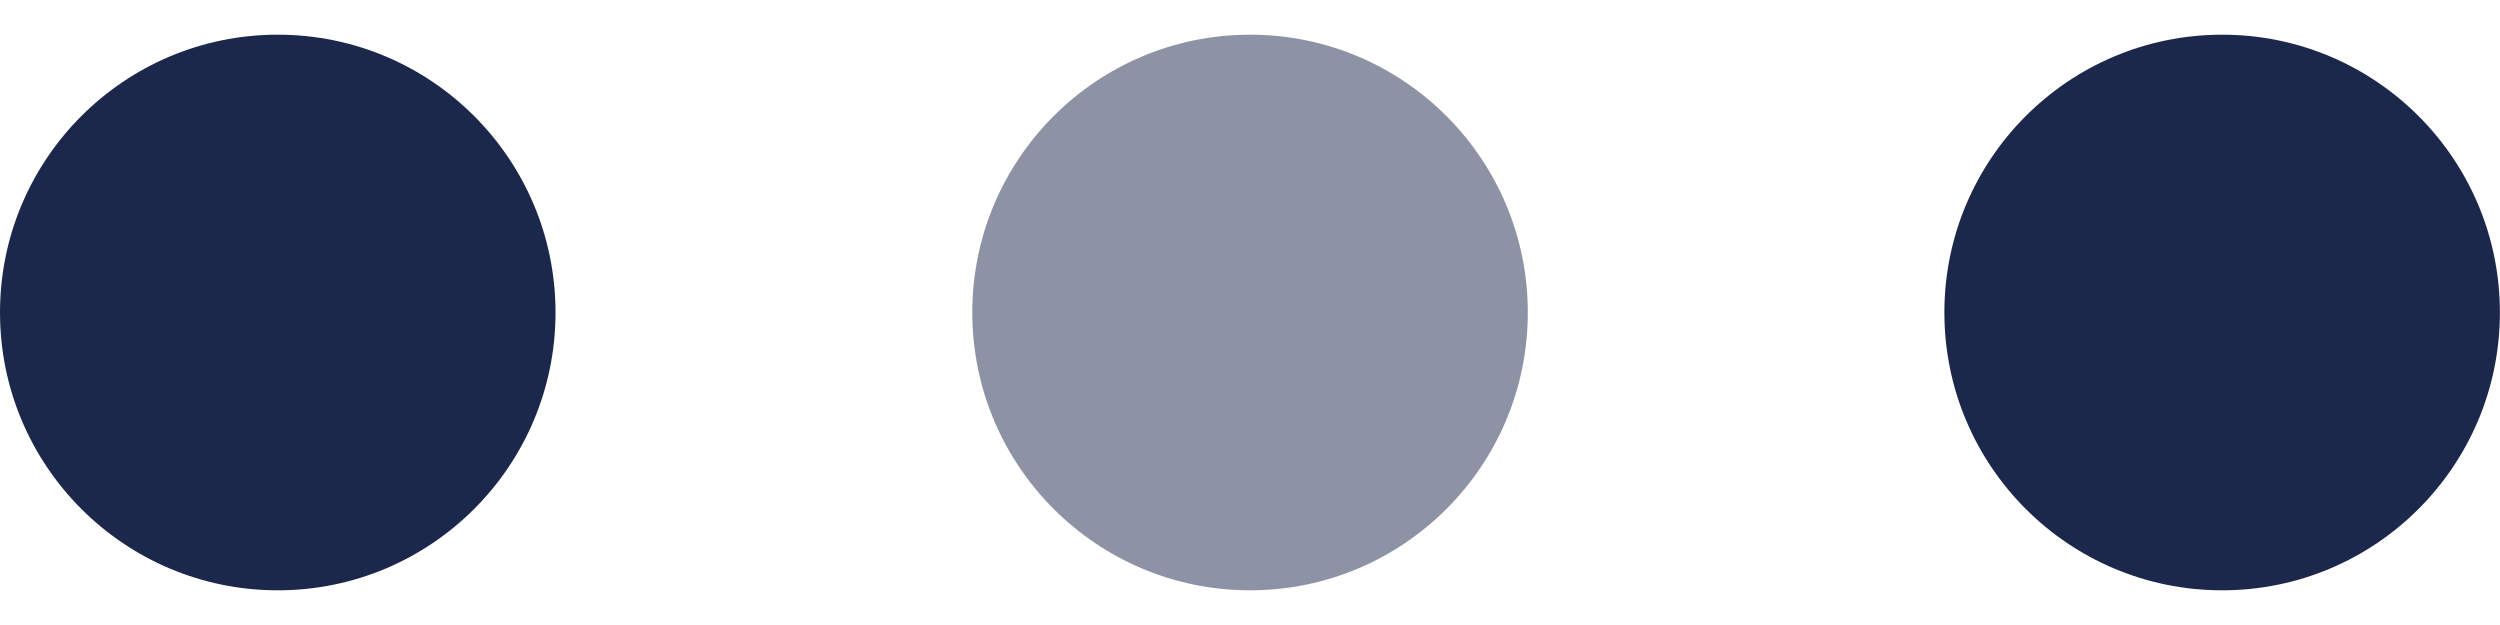 <svg width="24" height="6" viewBox="0 0 24 6" fill="none" xmlns="http://www.w3.org/2000/svg">
<path d="M5.333 3C5.333 4.473 4.139 5.667 2.667 5.667C1.194 5.667 0 4.473 0 3C0 1.527 1.194 0.333 2.667 0.333C4.139 0.333 5.333 1.527 5.333 3Z" fill="#1C274C"/>
<path d="M23.999 3C23.999 4.473 22.805 5.667 21.333 5.667C19.86 5.667 18.666 4.473 18.666 3C18.666 1.527 19.86 0.333 21.333 0.333C22.805 0.333 23.999 1.527 23.999 3Z" fill="#1C274C"/>
<path opacity="0.5" d="M14.667 3C14.667 4.473 13.473 5.667 12.001 5.667C10.528 5.667 9.334 4.473 9.334 3C9.334 1.527 10.528 0.333 12.001 0.333C13.473 0.333 14.667 1.527 14.667 3Z" fill="#1C274C"/>
</svg>
